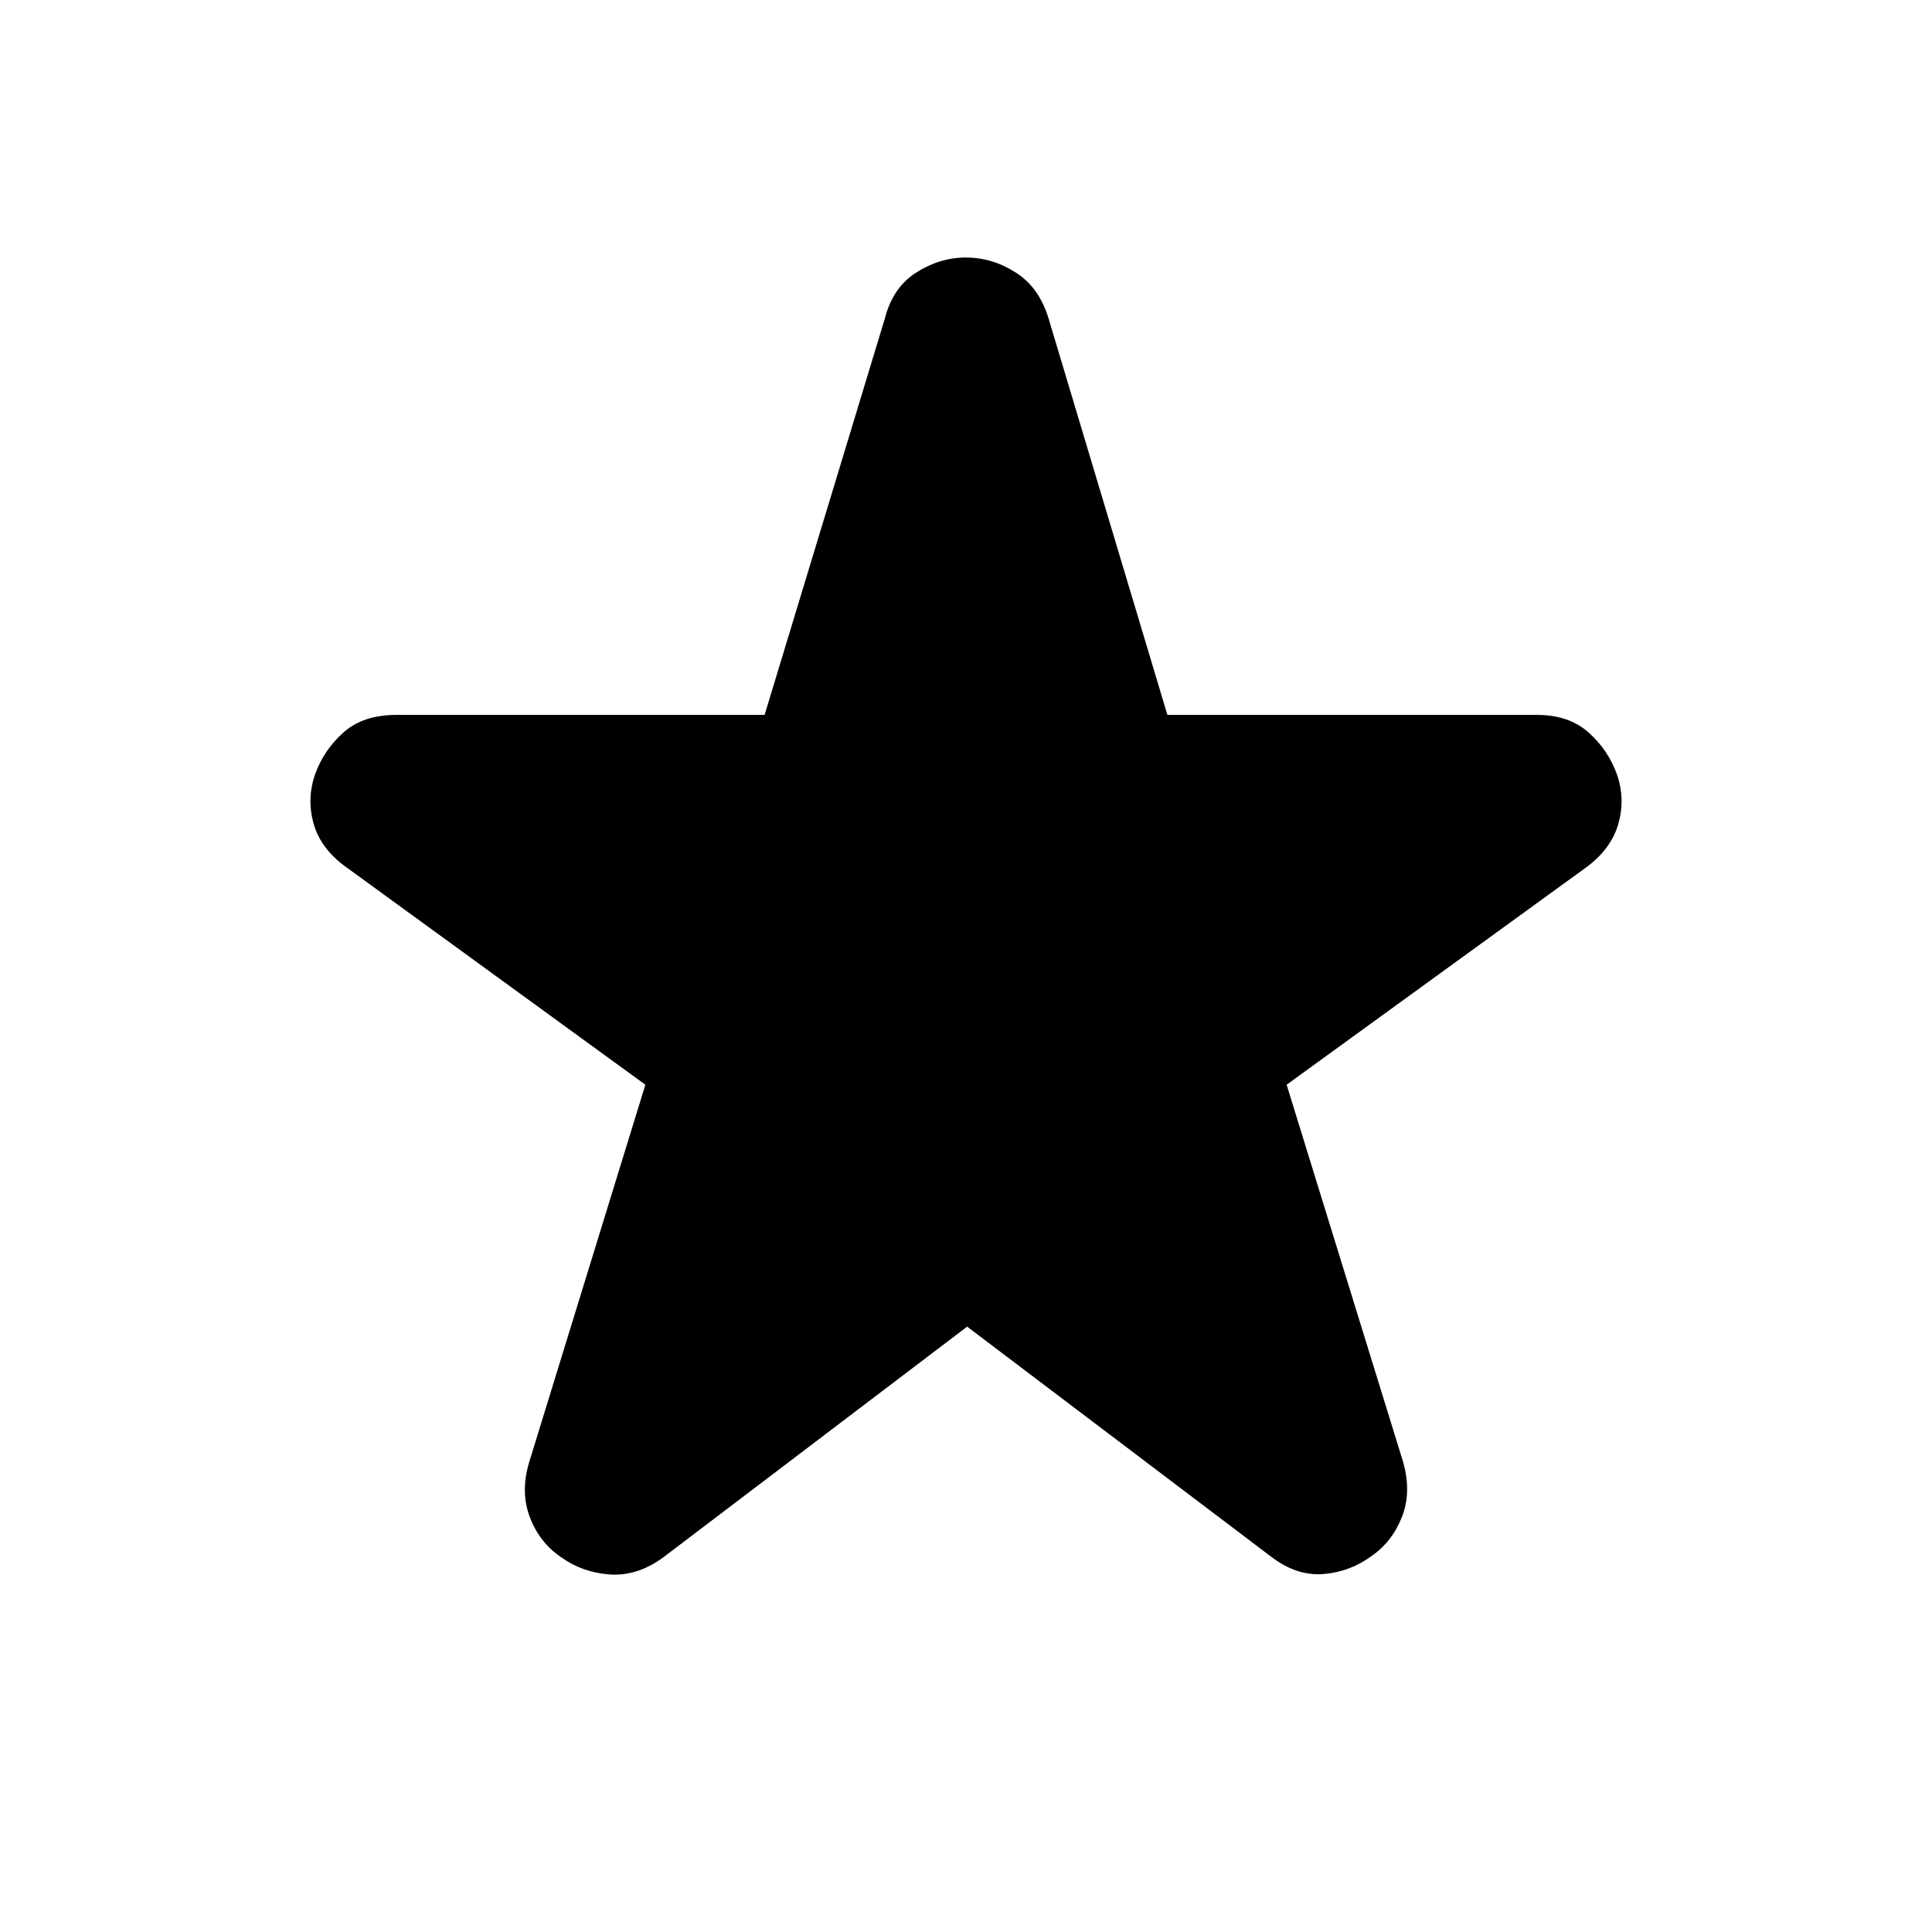 <svg xmlns="http://www.w3.org/2000/svg" height="40" viewBox="0 -960 960 960" width="40"><path d="M480.57-300.8 329.24-185.9q-12.87 9.24-26.38 8.23-13.51-1.01-23.84-8.43-10.67-7.09-15.58-19.6-4.91-12.51-.66-27.23L320.68-421 172.85-528.51q-13.16-9.16-16.87-21.73-3.71-12.58.58-24.99 4.3-12.04 14.07-20.79 9.78-8.75 26.4-8.75h182.9l59.73-196.9q3.92-15.45 15.61-22.91 11.69-7.46 24.73-7.46 13.04 0 24.73 7.46 11.69 7.46 16.32 22.91l59.02 196.9h183.61q15.91 0 25.69 8.75 9.77 8.75 14.07 20.79 4.29 12.41.58 24.99-3.71 12.57-16.54 21.73L639.32-421l57.9 187.5q4.25 15.1-.66 27.42-4.91 12.32-15.24 19.41-10.67 7.8-23.9 8.81-13.22 1.01-25.76-8.6L480.57-300.8Z"/></svg>